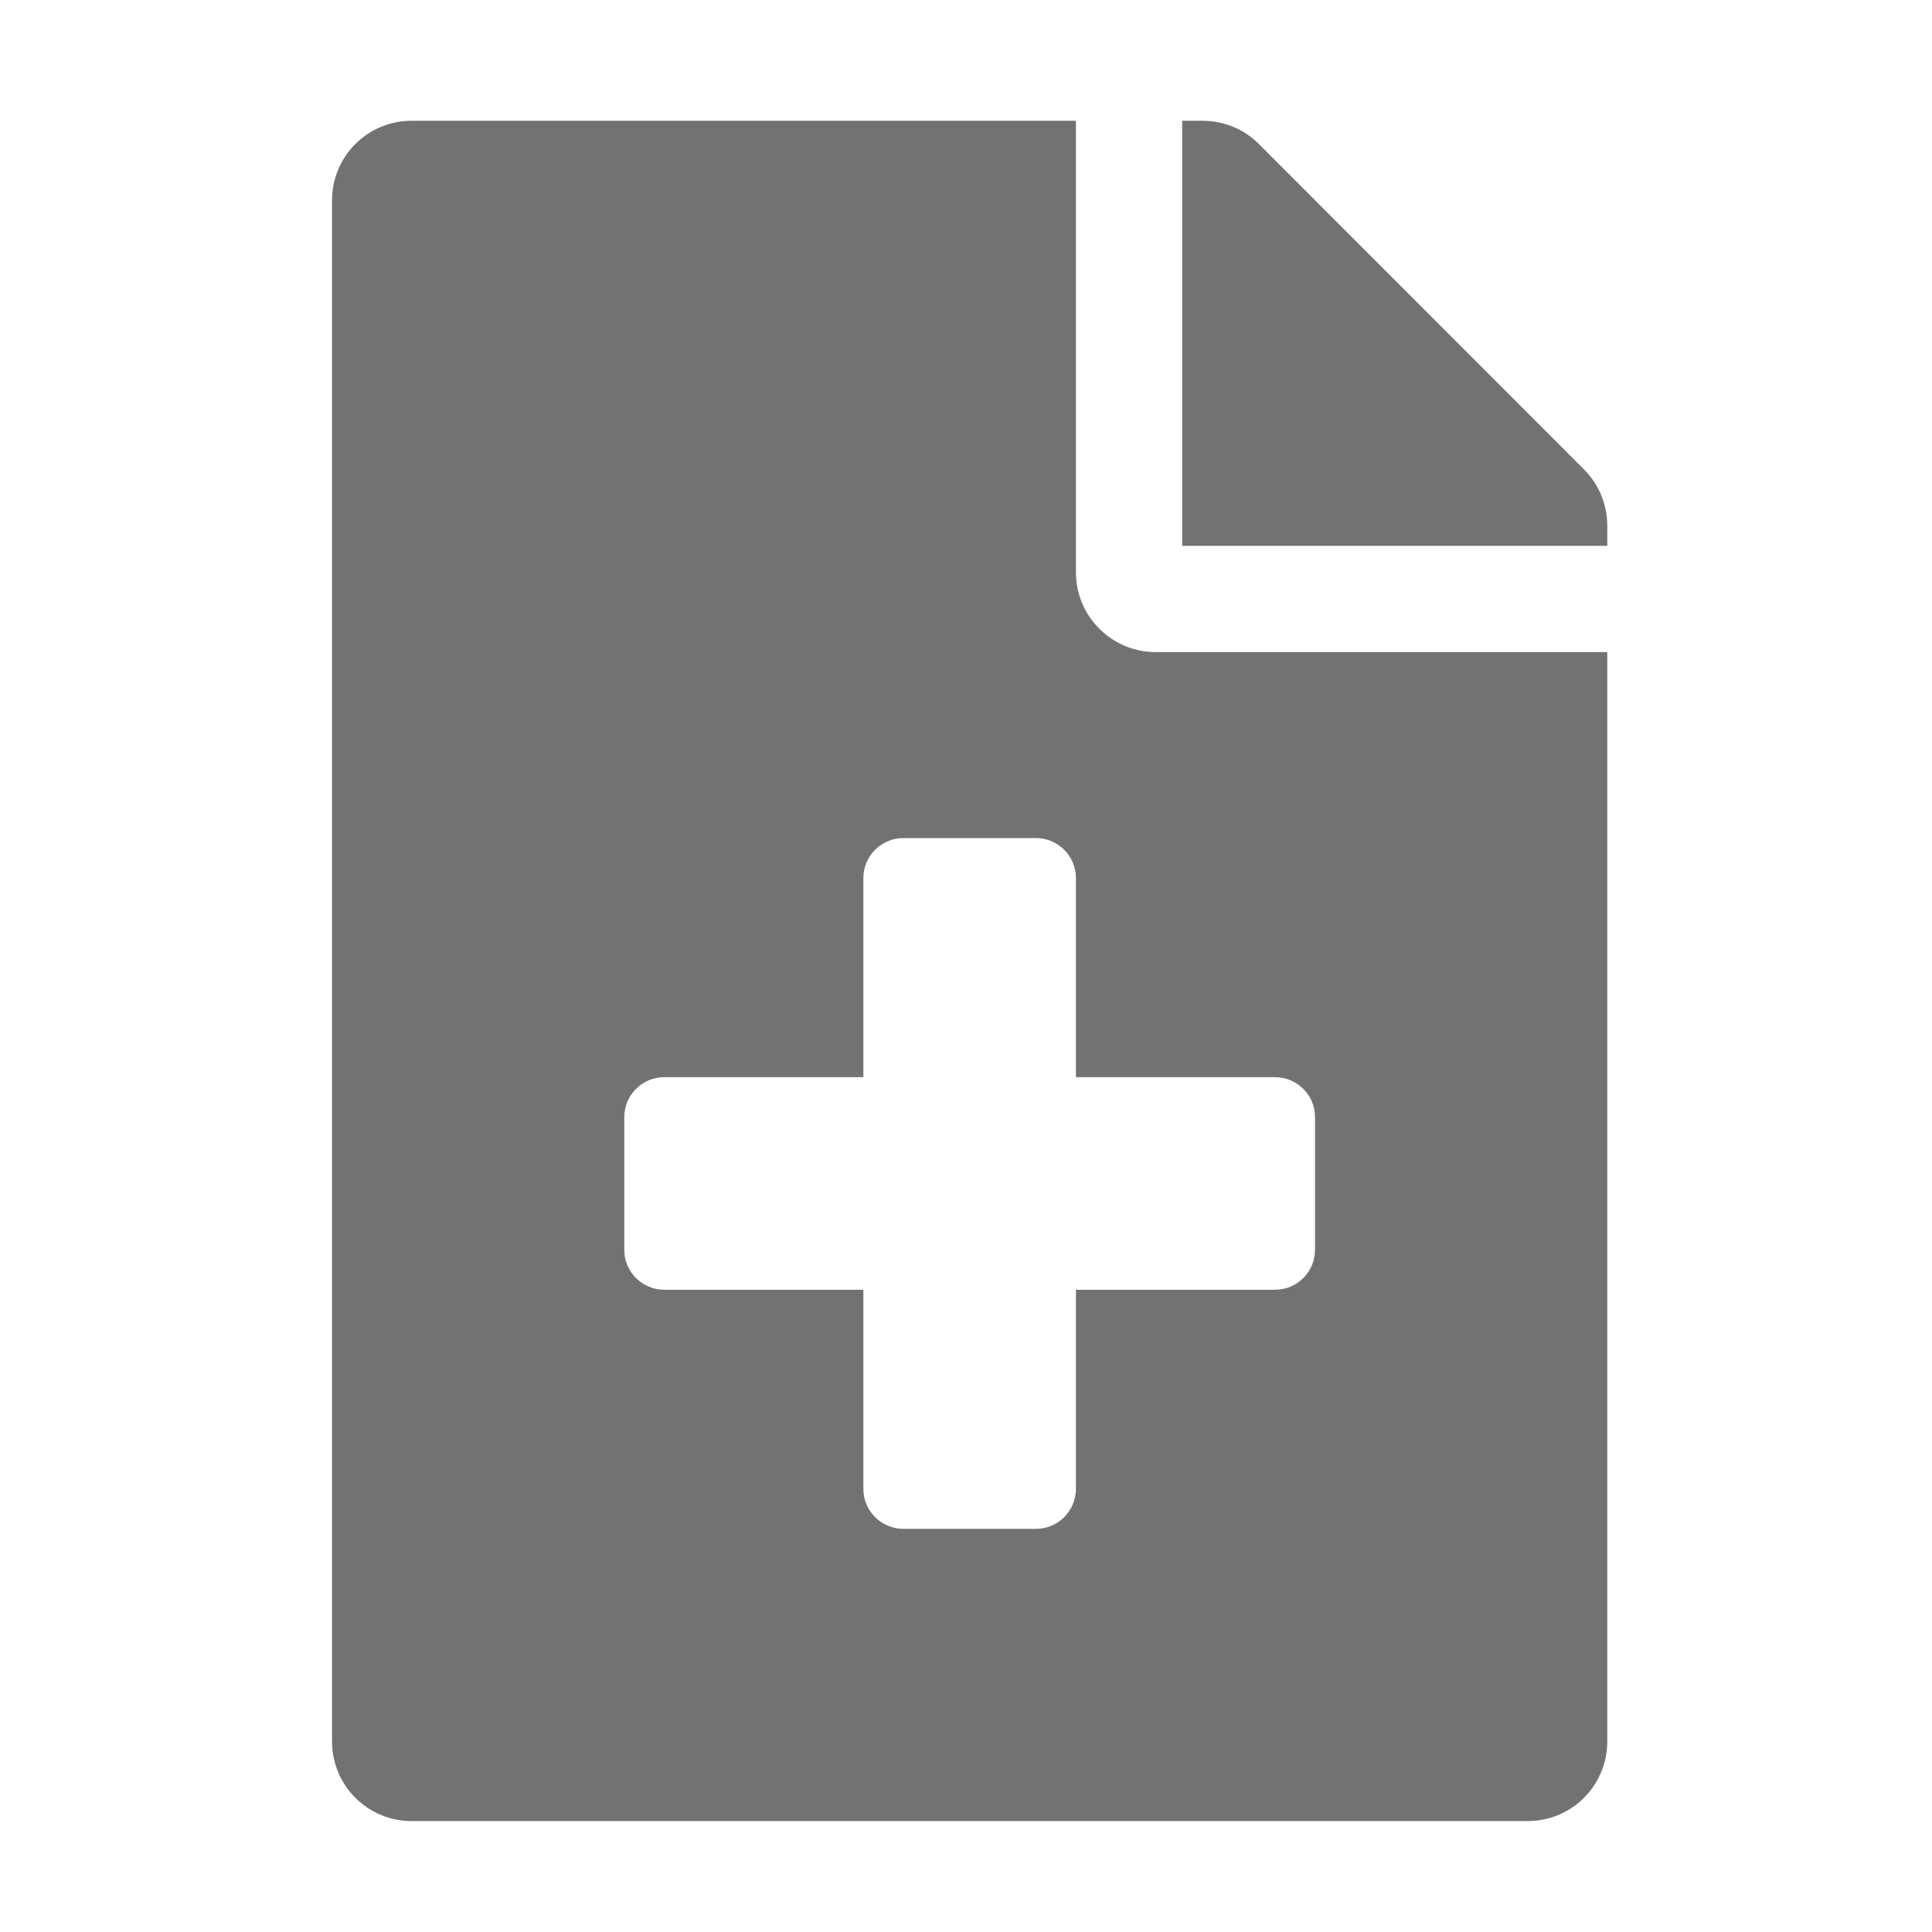 ﻿<?xml version='1.0' encoding='UTF-8'?>
<svg viewBox="-5.499 -2 31.997 32" xmlns="http://www.w3.org/2000/svg">
  <g transform="matrix(0.055, 0, 0, 0.055, 0, 0)">
    <path d="M384, 121.9L384, 128L256, 128L256, 0L262.1, 0C268.5, 0 274.6, 2.5 279.1, 7L377, 105C381.5, 109.5 384, 115.6 384, 121.9zM248, 160L384, 160L384, 488C384, 501.3 373.3, 512 360, 512L24, 512C10.7, 512 0, 501.3 0, 488L0, 24C0, 10.7 10.7, 0 24, 0L224, 0L224, 136C224, 149.2 234.8, 160 248, 160zM296, 300C296, 293.4 290.6, 288 284, 288L224, 288L224, 228C224, 221.4 218.6, 216 212, 216L172, 216C165.4, 216 160, 221.4 160, 228L160, 288L100, 288C93.4, 288 88, 293.4 88, 300L88, 340C88, 346.6 93.4, 352 100, 352L160, 352L160, 412C160, 418.6 165.4, 424 172, 424L212, 424C218.6, 424 224, 418.6 224, 412L224, 352L284, 352C290.6, 352 296, 346.6 296, 340L296, 300z" fill="#727272" fill-opacity="1" class="Black" />
  </g>
</svg>